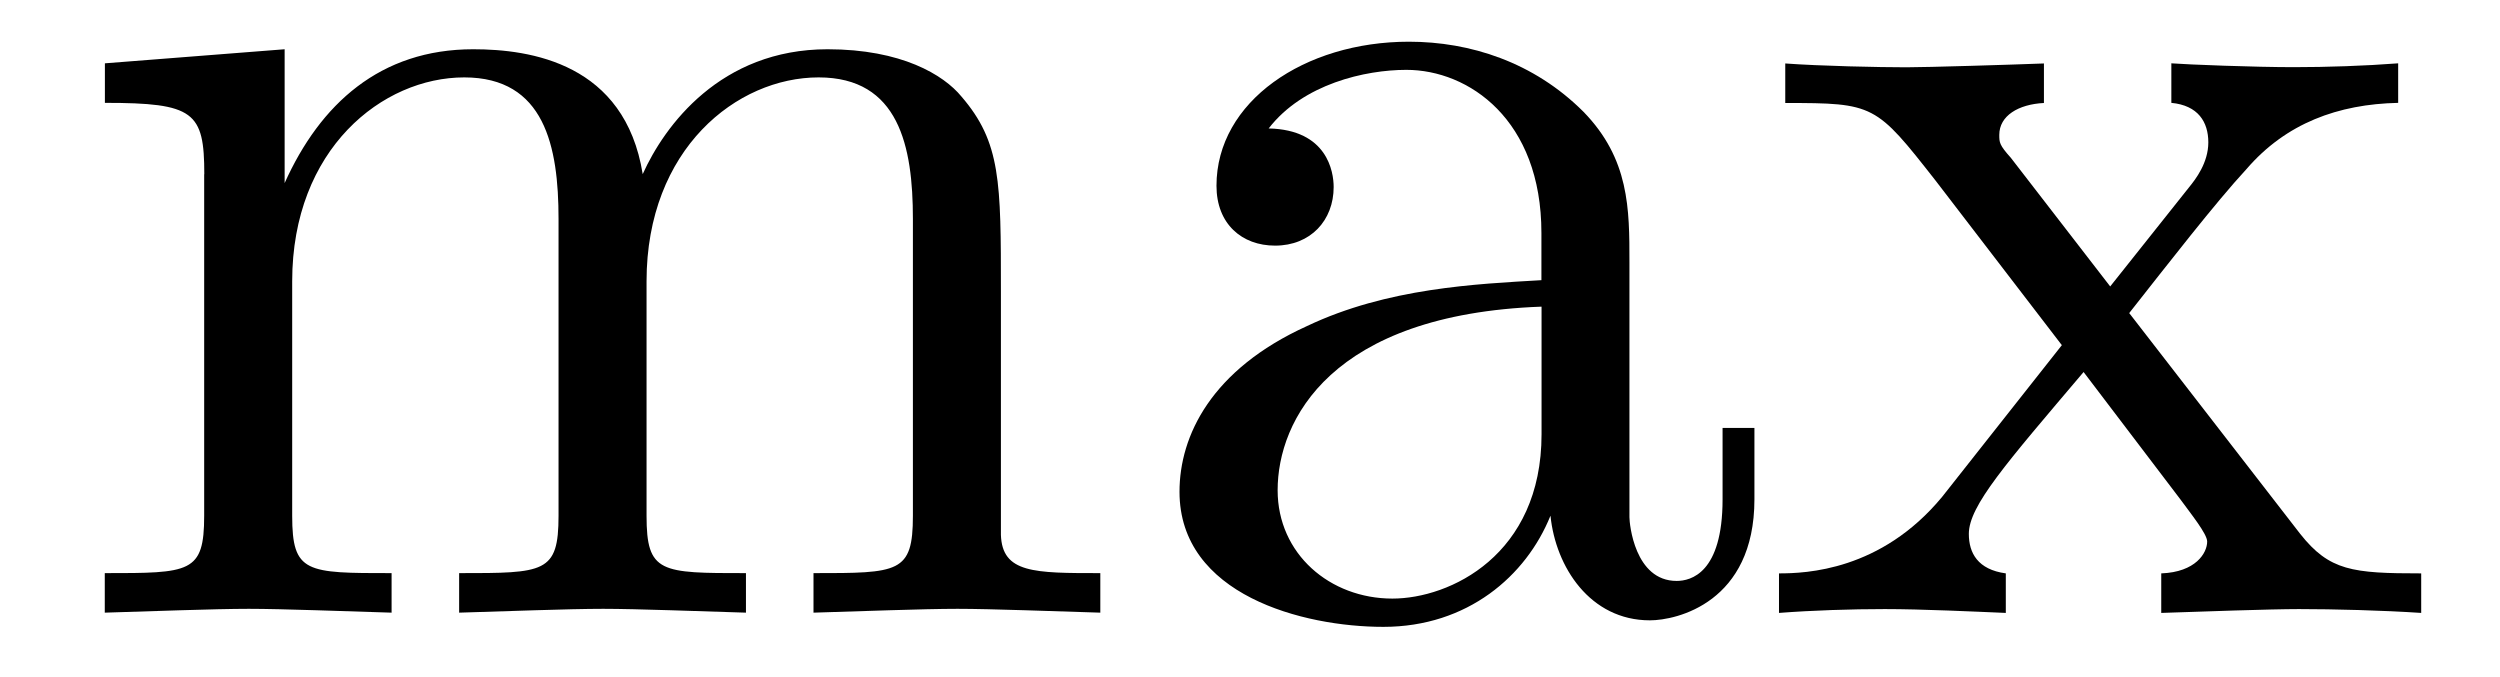 <?xml version='1.0' encoding='UTF-8'?>
<!-- This file was generated by dvisvgm 3.2.2 -->
<svg version='1.1' xmlns='http://www.w3.org/2000/svg' xmlns:xlink='http://www.w3.org/1999/xlink' width='19.542pt' height='5.289pt' viewBox='-.5 -4.789 19.542 5.289'>
<defs>
<path id='g12-97' d='m3.318-.757c.04 .399 .309 .817 .777 .817c.209 0 .817-.139 .817-.946v-.558h-.249v.558c0 .578-.249 .638-.359 .638c-.329 0-.369-.448-.369-.498v-1.993c0-.418 0-.807-.359-1.176c-.389-.389-.887-.548-1.365-.548c-.817 0-1.504 .468-1.504 1.126c0 .299 .199 .468 .458 .468c.279 0 .458-.199 .458-.458c0-.12-.05-.448-.508-.458c.269-.349 .757-.458 1.076-.458c.488 0 1.056 .389 1.056 1.275v.369c-.508 .03-1.205 .06-1.833 .359c-.747 .339-.996 .857-.996 1.295c0 .807 .966 1.056 1.594 1.056c.658 0 1.116-.399 1.305-.867zm-.07-1.634v.996c0 .946-.717 1.285-1.166 1.285c-.488 0-.897-.349-.897-.847c0-.548 .418-1.375 2.062-1.435z'/>
<path id='g12-109' d='m1.096-3.427v2.67c0 .448-.11 .448-.777 .448v.309c.349-.01 .857-.03 1.126-.03c.259 0 .777 .02 1.116 .03v-.309c-.667 0-.777 0-.777-.448v-1.833c0-1.036 .707-1.594 1.345-1.594c.628 0 .737 .538 .737 1.106v2.321c0 .448-.11 .448-.777 .448v.309c.349-.01 .857-.03 1.126-.03c.259 0 .777 .02 1.116 .03v-.309c-.667 0-.777 0-.777-.448v-1.833c0-1.036 .707-1.594 1.345-1.594c.628 0 .737 .538 .737 1.106v2.321c0 .448-.11 .448-.777 .448v.309c.349-.01 .857-.03 1.126-.03c.259 0 .777 .02 1.116 .03v-.309c-.518 0-.767 0-.777-.299v-1.903c0-.857 0-1.166-.309-1.524c-.139-.169-.468-.369-1.046-.369c-.837 0-1.275 .598-1.445 .976c-.139-.867-.877-.976-1.325-.976c-.727 0-1.196 .428-1.474 1.046v-1.046l-1.405 .11v.309c.697 0 .777 .07 .777 .558z'/>
<path id='g12-120' d='m2.859-2.341c.299-.379 .677-.867 .917-1.126c.309-.359 .717-.508 1.186-.518v-.309c-.259 .02-.558 .03-.817 .03c-.299 0-.827-.02-.956-.03v.309c.209 .02 .289 .149 .289 .309s-.1 .289-.149 .349l-.618 .777l-.777-1.006c-.09-.1-.09-.12-.09-.179c0-.149 .149-.239 .349-.249v-.309c-.259 .01-.917 .03-1.076 .03c-.209 0-.677-.01-.946-.03v.309c.697 0 .707 .01 1.176 .608l.986 1.285l-.936 1.186c-.478 .578-1.066 .598-1.275 .598v.309c.259-.02 .568-.03 .827-.03c.289 0 .707 .02 .946 .03v-.309c-.219-.03-.289-.159-.289-.309c0-.219 .289-.548 .897-1.265l.757 .996c.08 .11 .209 .269 .209 .329c0 .09-.09 .239-.359 .249v.309c.299-.01 .857-.03 1.076-.03c.269 0 .658 .01 .956 .03v-.309c-.538 0-.717-.02-.946-.309l-1.335-1.724z'/>
</defs>
<g id='page700'>
<g fill='currentColor'>
<use x='0' y='0' xlink:href='#g12-109'/>
<use x='8.302' y='0' xlink:href='#g12-97'/>
<use x='13.284' y='0' xlink:href='#g12-120'/>
</g>
</g>
</svg>
